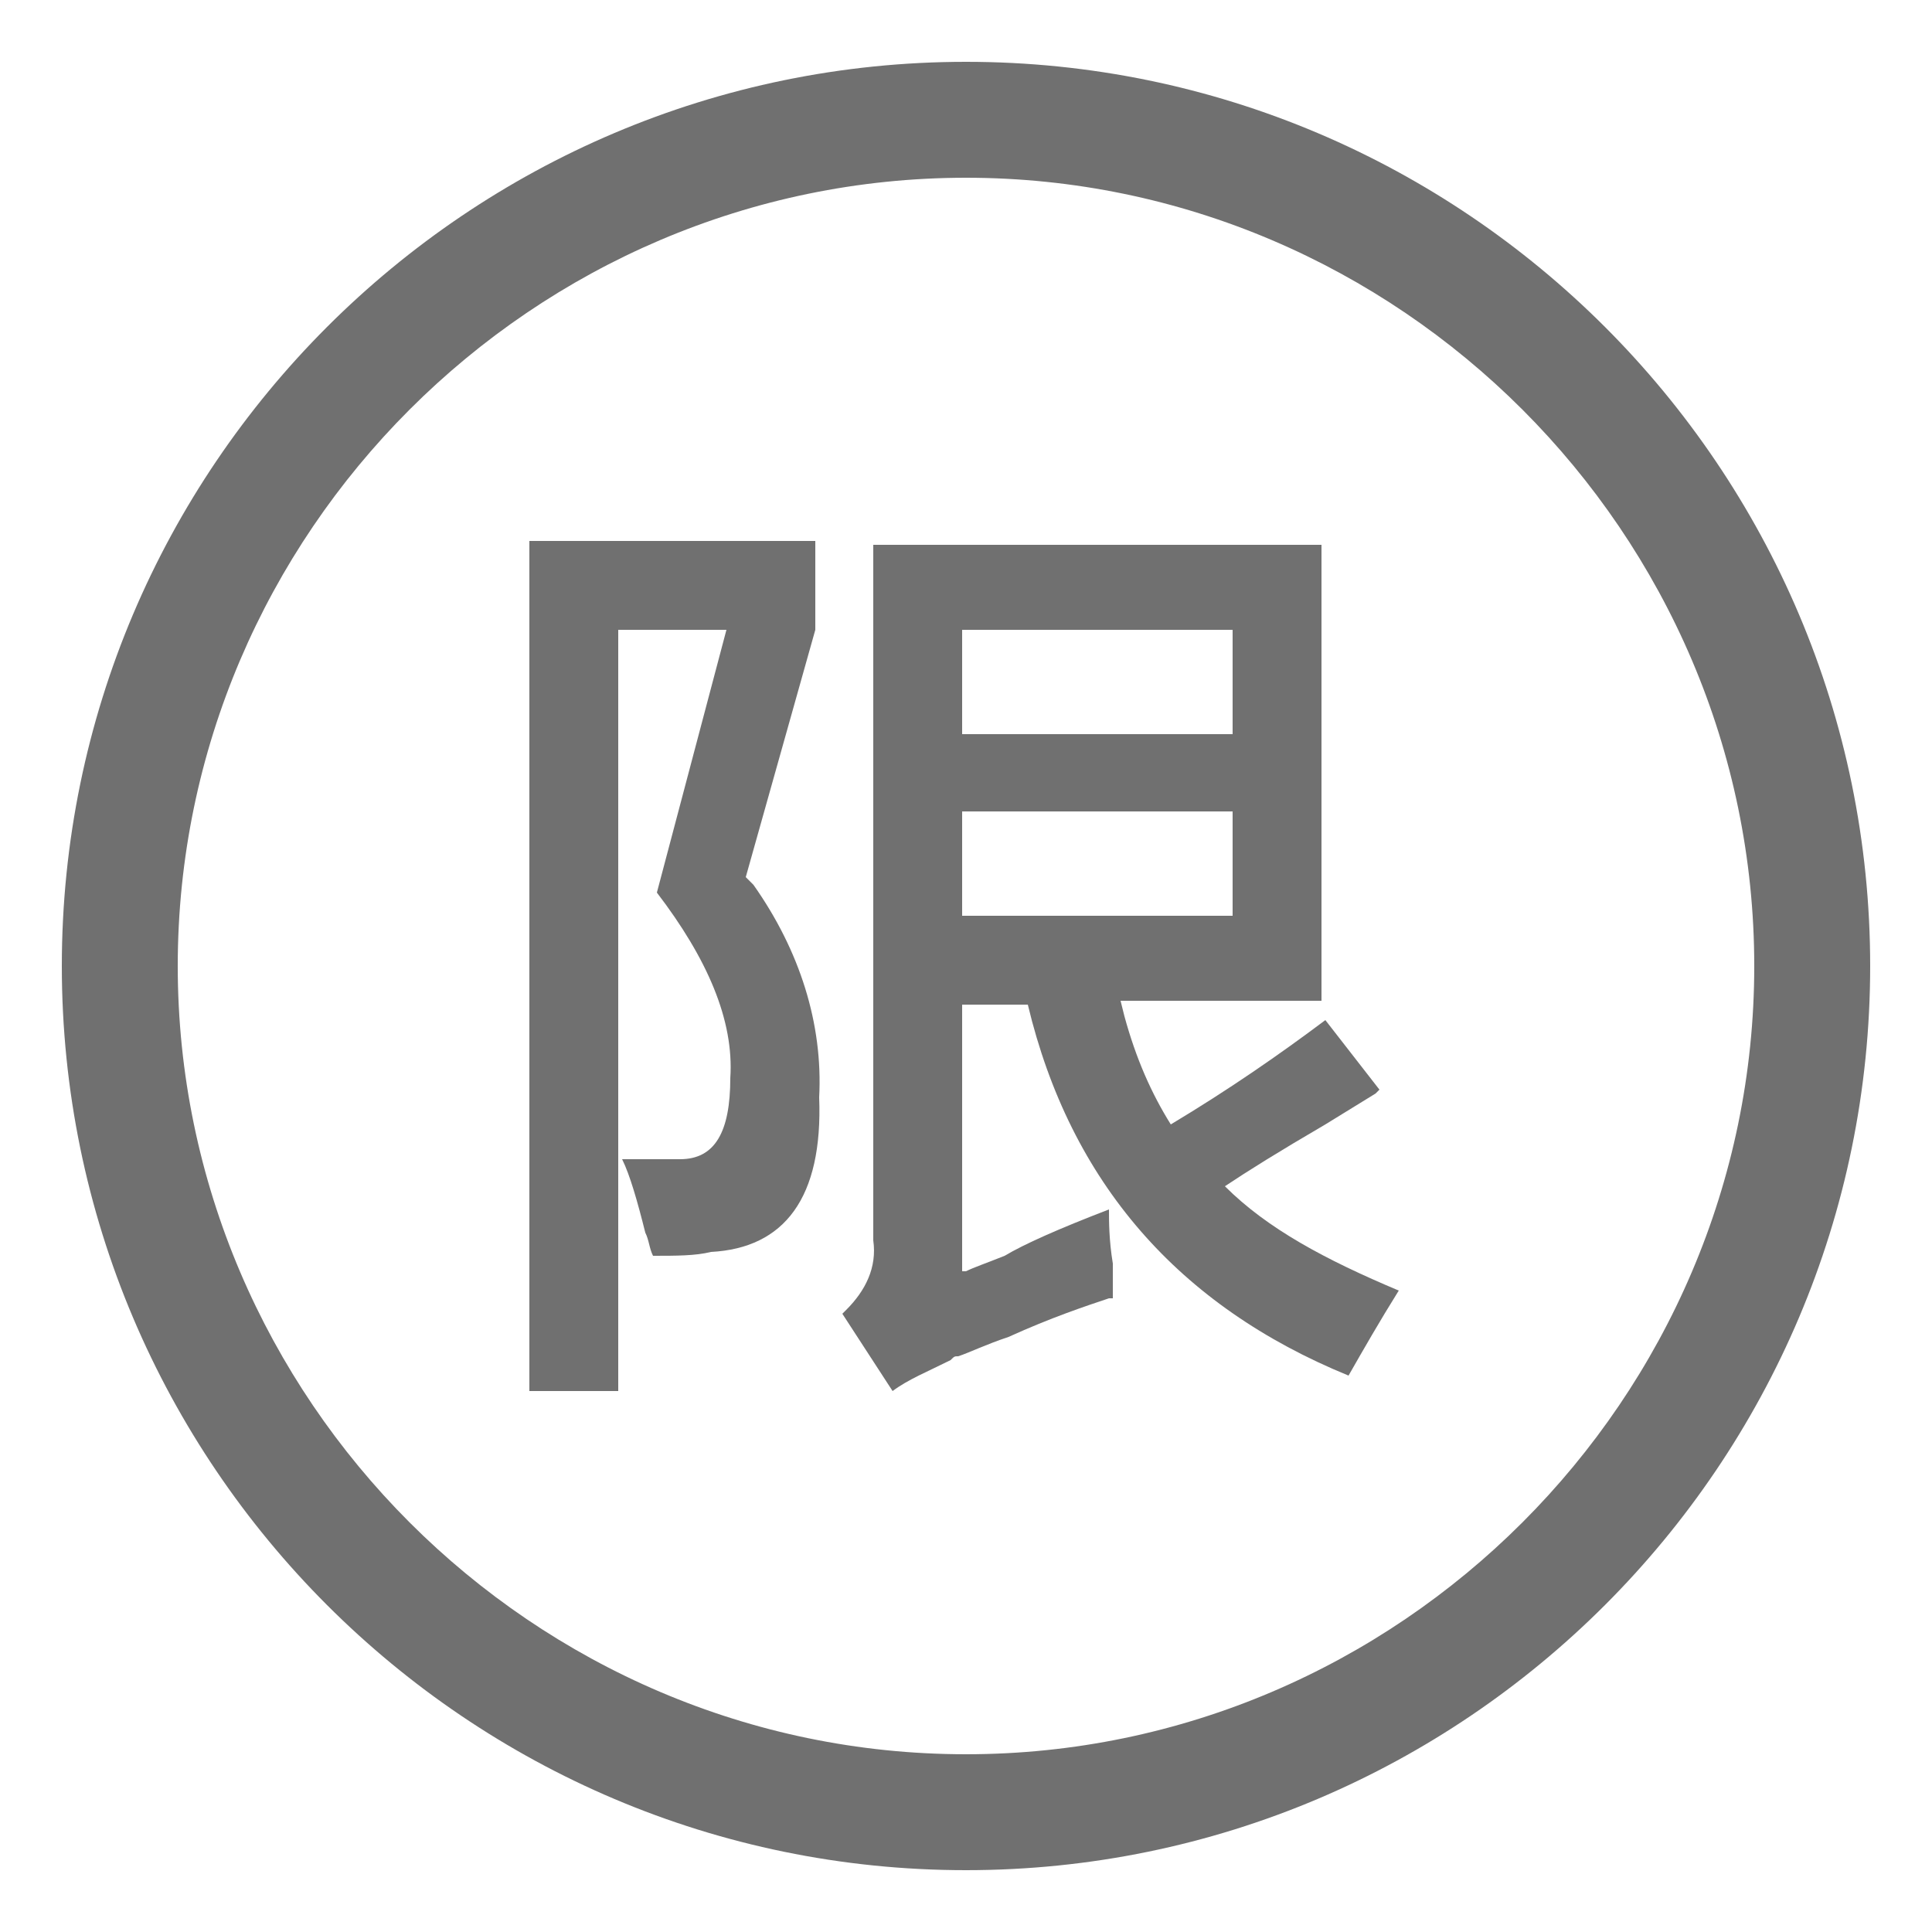 <?xml version="1.0" encoding="utf-8"?>
<!-- Generator: Adobe Illustrator 25.0.0, SVG Export Plug-In . SVG Version: 6.00 Build 0)  -->
<svg version="1.1" id="图层_1" xmlns="http://www.w3.org/2000/svg" xmlns:xlink="http://www.w3.org/1999/xlink" x="0px" y="0px"
	 viewBox="0 0 50 50" style="enable-background:new 0 0 50 50;" xml:space="preserve">
<style type="text/css">
	.st0{fill:#707070;}
</style>
<g>
	<g>
		<path class="st0" d="M25,48.4C12.1,48.4,1.6,37.9,1.6,25S12.1,1.6,25,1.6S48.4,12.1,48.4,25S37.9,48.4,25,48.4z M25,4.6
			C13.8,4.6,4.6,13.8,4.6,25S13.8,45.4,25,45.4S45.4,36.2,45.4,25S36.2,4.6,25,4.6z"/>
	</g>
	<g>
		<path class="st0" d="M21.1,14v2.3l-1.8,6.4l0.2,0.2c1.2,1.7,1.8,3.6,1.7,5.5c0.1,2.6-0.9,3.9-2.8,4c-0.4,0.1-0.9,0.1-1.5,0.1
			c-0.1-0.2-0.1-0.4-0.2-0.6c-0.2-0.8-0.4-1.5-0.6-1.9h1.4l0.1,0c0.9,0,1.3-0.7,1.3-2.1c0.1-1.5-0.6-3.1-1.9-4.8l1.8-6.8H16V36h-2.3
			V14H21.1z"/>
		<path class="st0" d="M31.7,30.7c0.6-0.4,1.4-0.9,2.6-1.6l1.3-0.8l0.1-0.1l-1.4-1.8c-1.2,0.9-2.5,1.8-4,2.7
			c-0.5-0.8-0.9-1.7-1.2-2.8L29,25.9h5.2V14.1H22.6v18c0.1,0.7-0.2,1.3-0.7,1.8L21.8,34l1.3,2c0.4-0.3,0.9-0.5,1.5-0.8
			c0.1-0.1,0.1-0.1,0.2-0.1c0.3-0.1,0.7-0.3,1.3-0.5c1.1-0.5,2-0.8,2.6-1l0.1,0v-0.9c-0.1-0.6-0.1-1.1-0.1-1.4
			c-1.3,0.5-2.2,0.9-2.7,1.2c-0.5,0.2-0.8,0.3-1,0.4l-0.1,0v-6.9h1.7c1.1,4.6,3.9,7.8,8.3,9.6c0.4-0.7,0.8-1.4,1.3-2.2
			C34.3,32.6,32.8,31.8,31.7,30.7z M24.9,16.3h7V19h-7V16.3z M24.9,23.7V21h7v2.7H24.9z"/>
	</g>
</g>
</svg>
